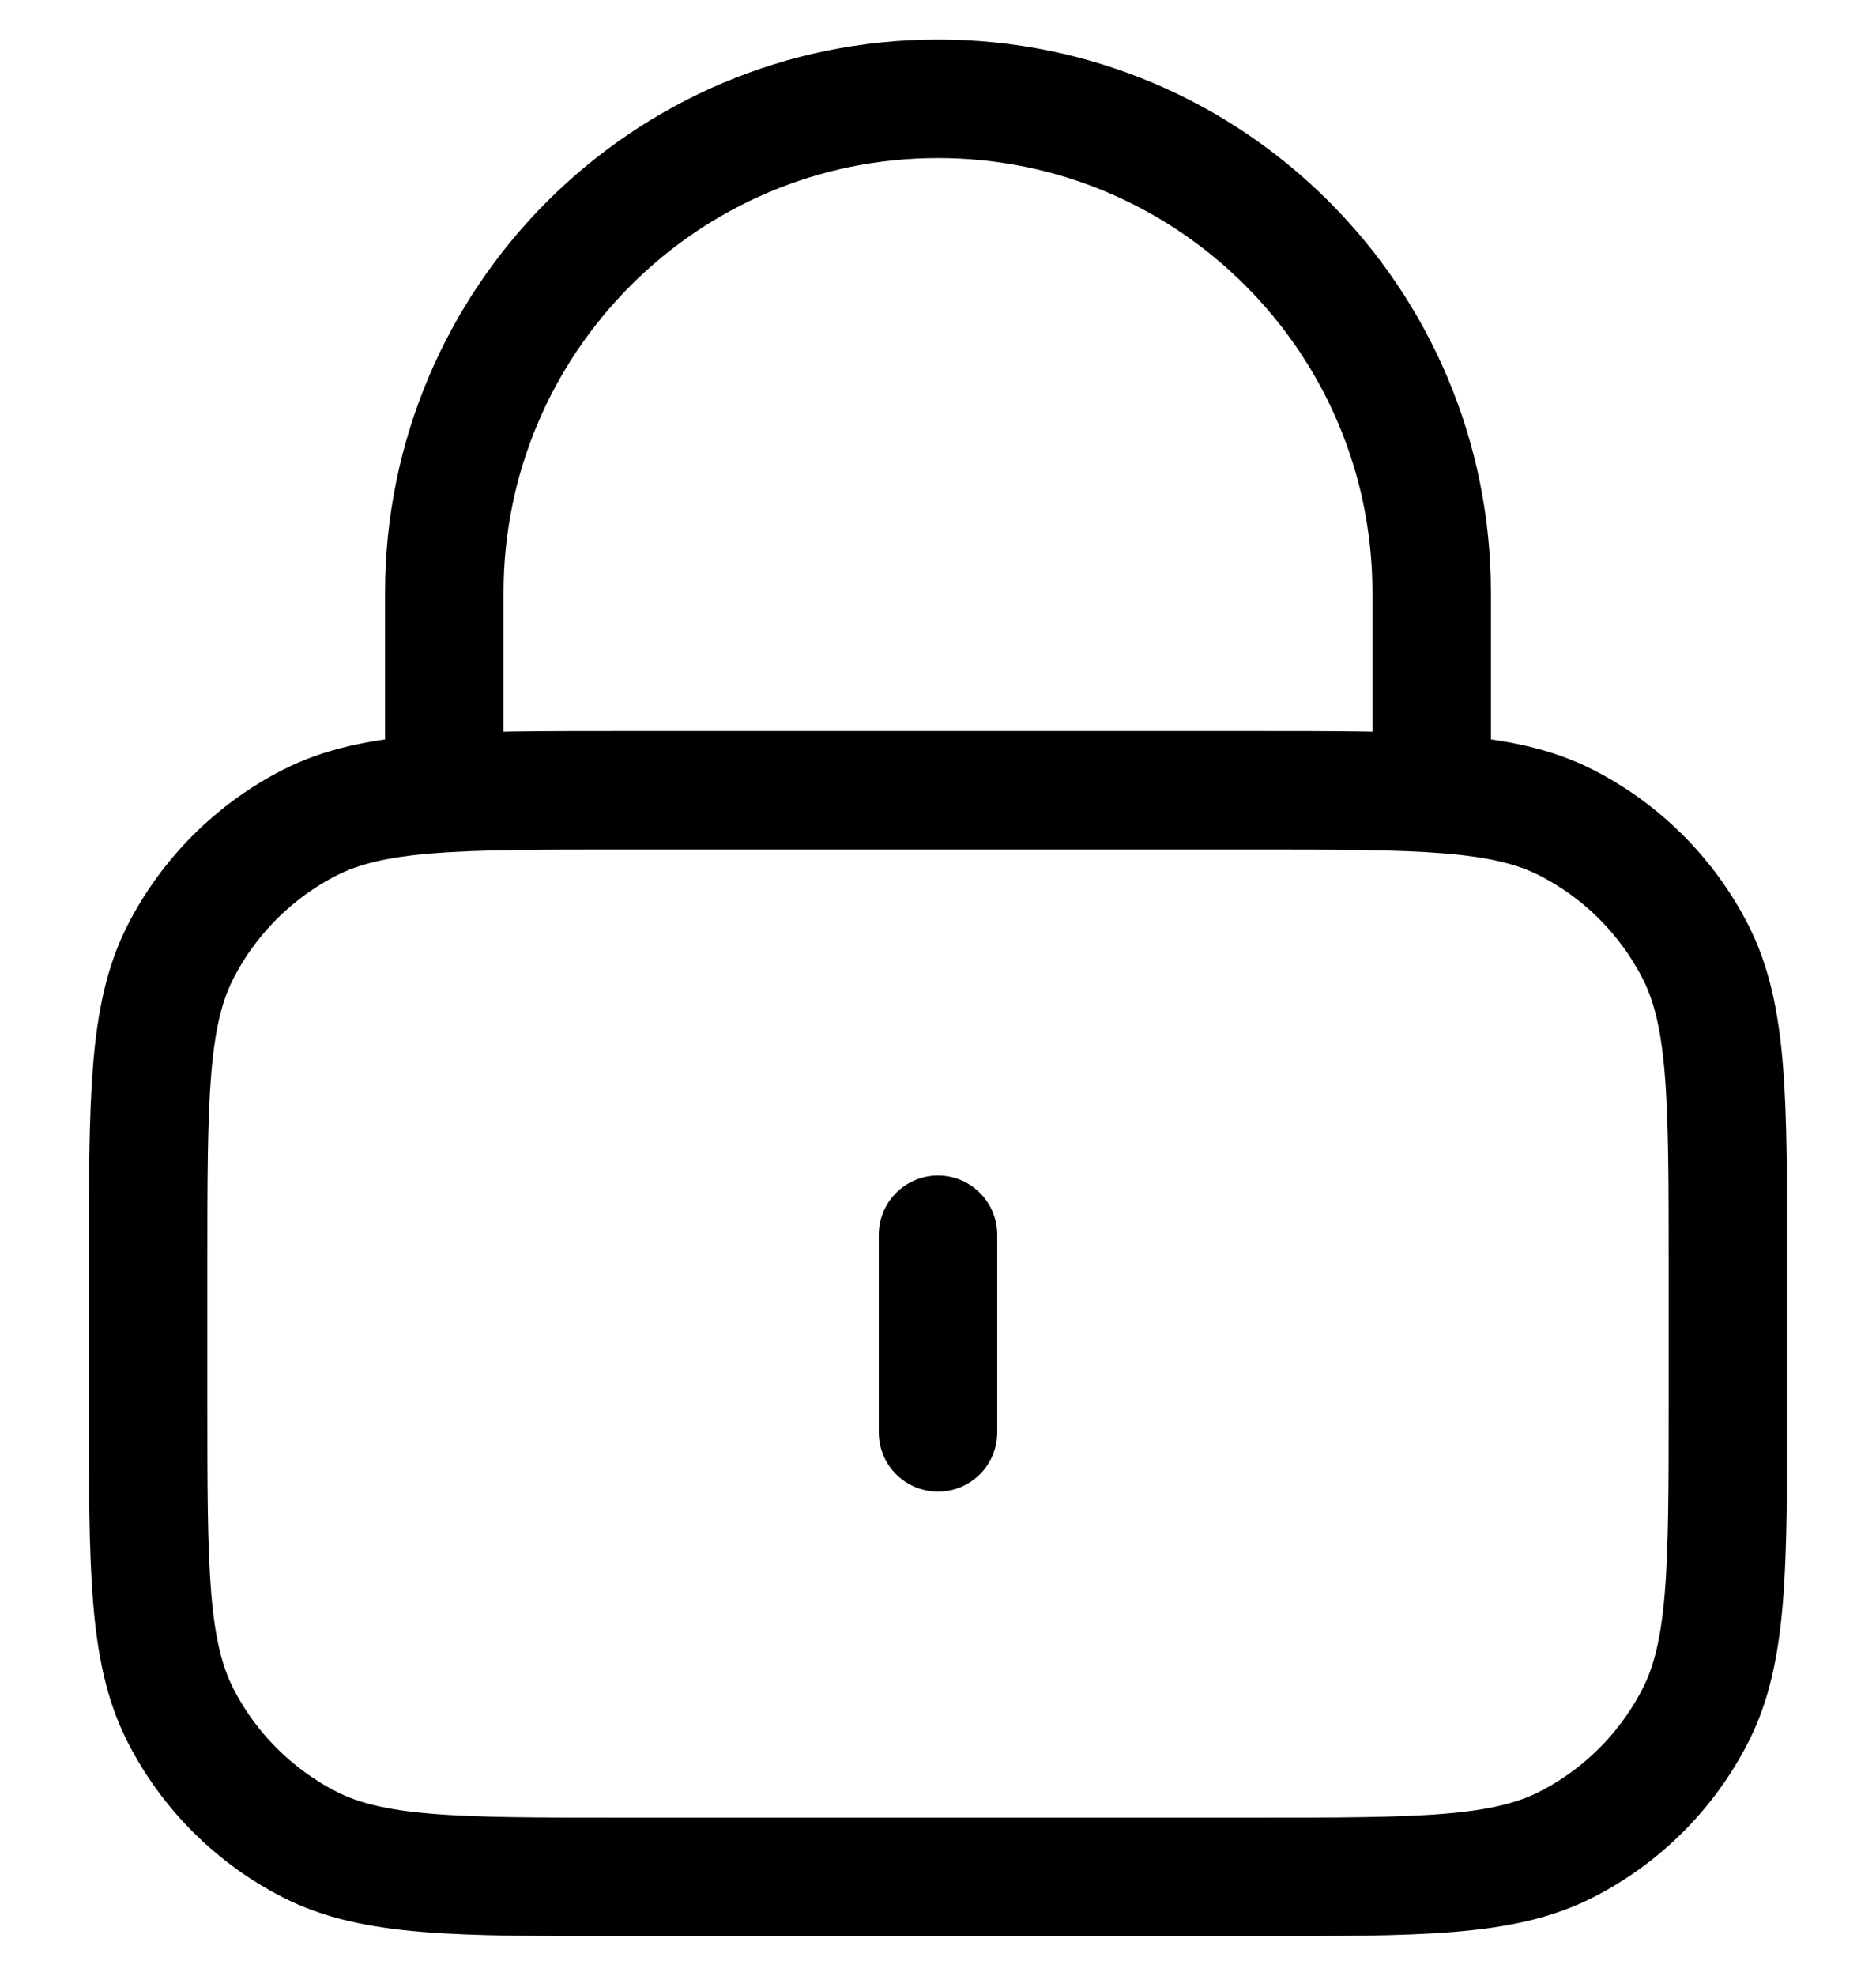 <svg width="19" height="20" viewBox="0 0 19 20" fill="none" xmlns="http://www.w3.org/2000/svg">
<path id="Icon" d="M14.5 8V6C14.5 3.239 12.261 1 9.5 1C6.739 1 4.5 3.239 4.5 6V8M9.5 12.5V14.5M6.3 19H12.7C14.38 19 15.22 19 15.862 18.673C16.427 18.385 16.885 17.927 17.173 17.362C17.5 16.72 17.5 15.88 17.5 14.2V12.8C17.5 11.12 17.5 10.28 17.173 9.638C16.885 9.074 16.427 8.615 15.862 8.327C15.22 8 14.38 8 12.7 8H6.3C4.62 8 3.78 8 3.138 8.327C2.574 8.615 2.115 9.074 1.827 9.638C1.5 10.28 1.5 11.12 1.5 12.8V14.2C1.5 15.88 1.5 16.72 1.827 17.362C2.115 17.927 2.574 18.385 3.138 18.673C3.78 19 4.62 19 6.3 19Z" stroke="black" stroke-width="1.2" stroke-linecap="round" stroke-linejoin="round"/>
</svg>
